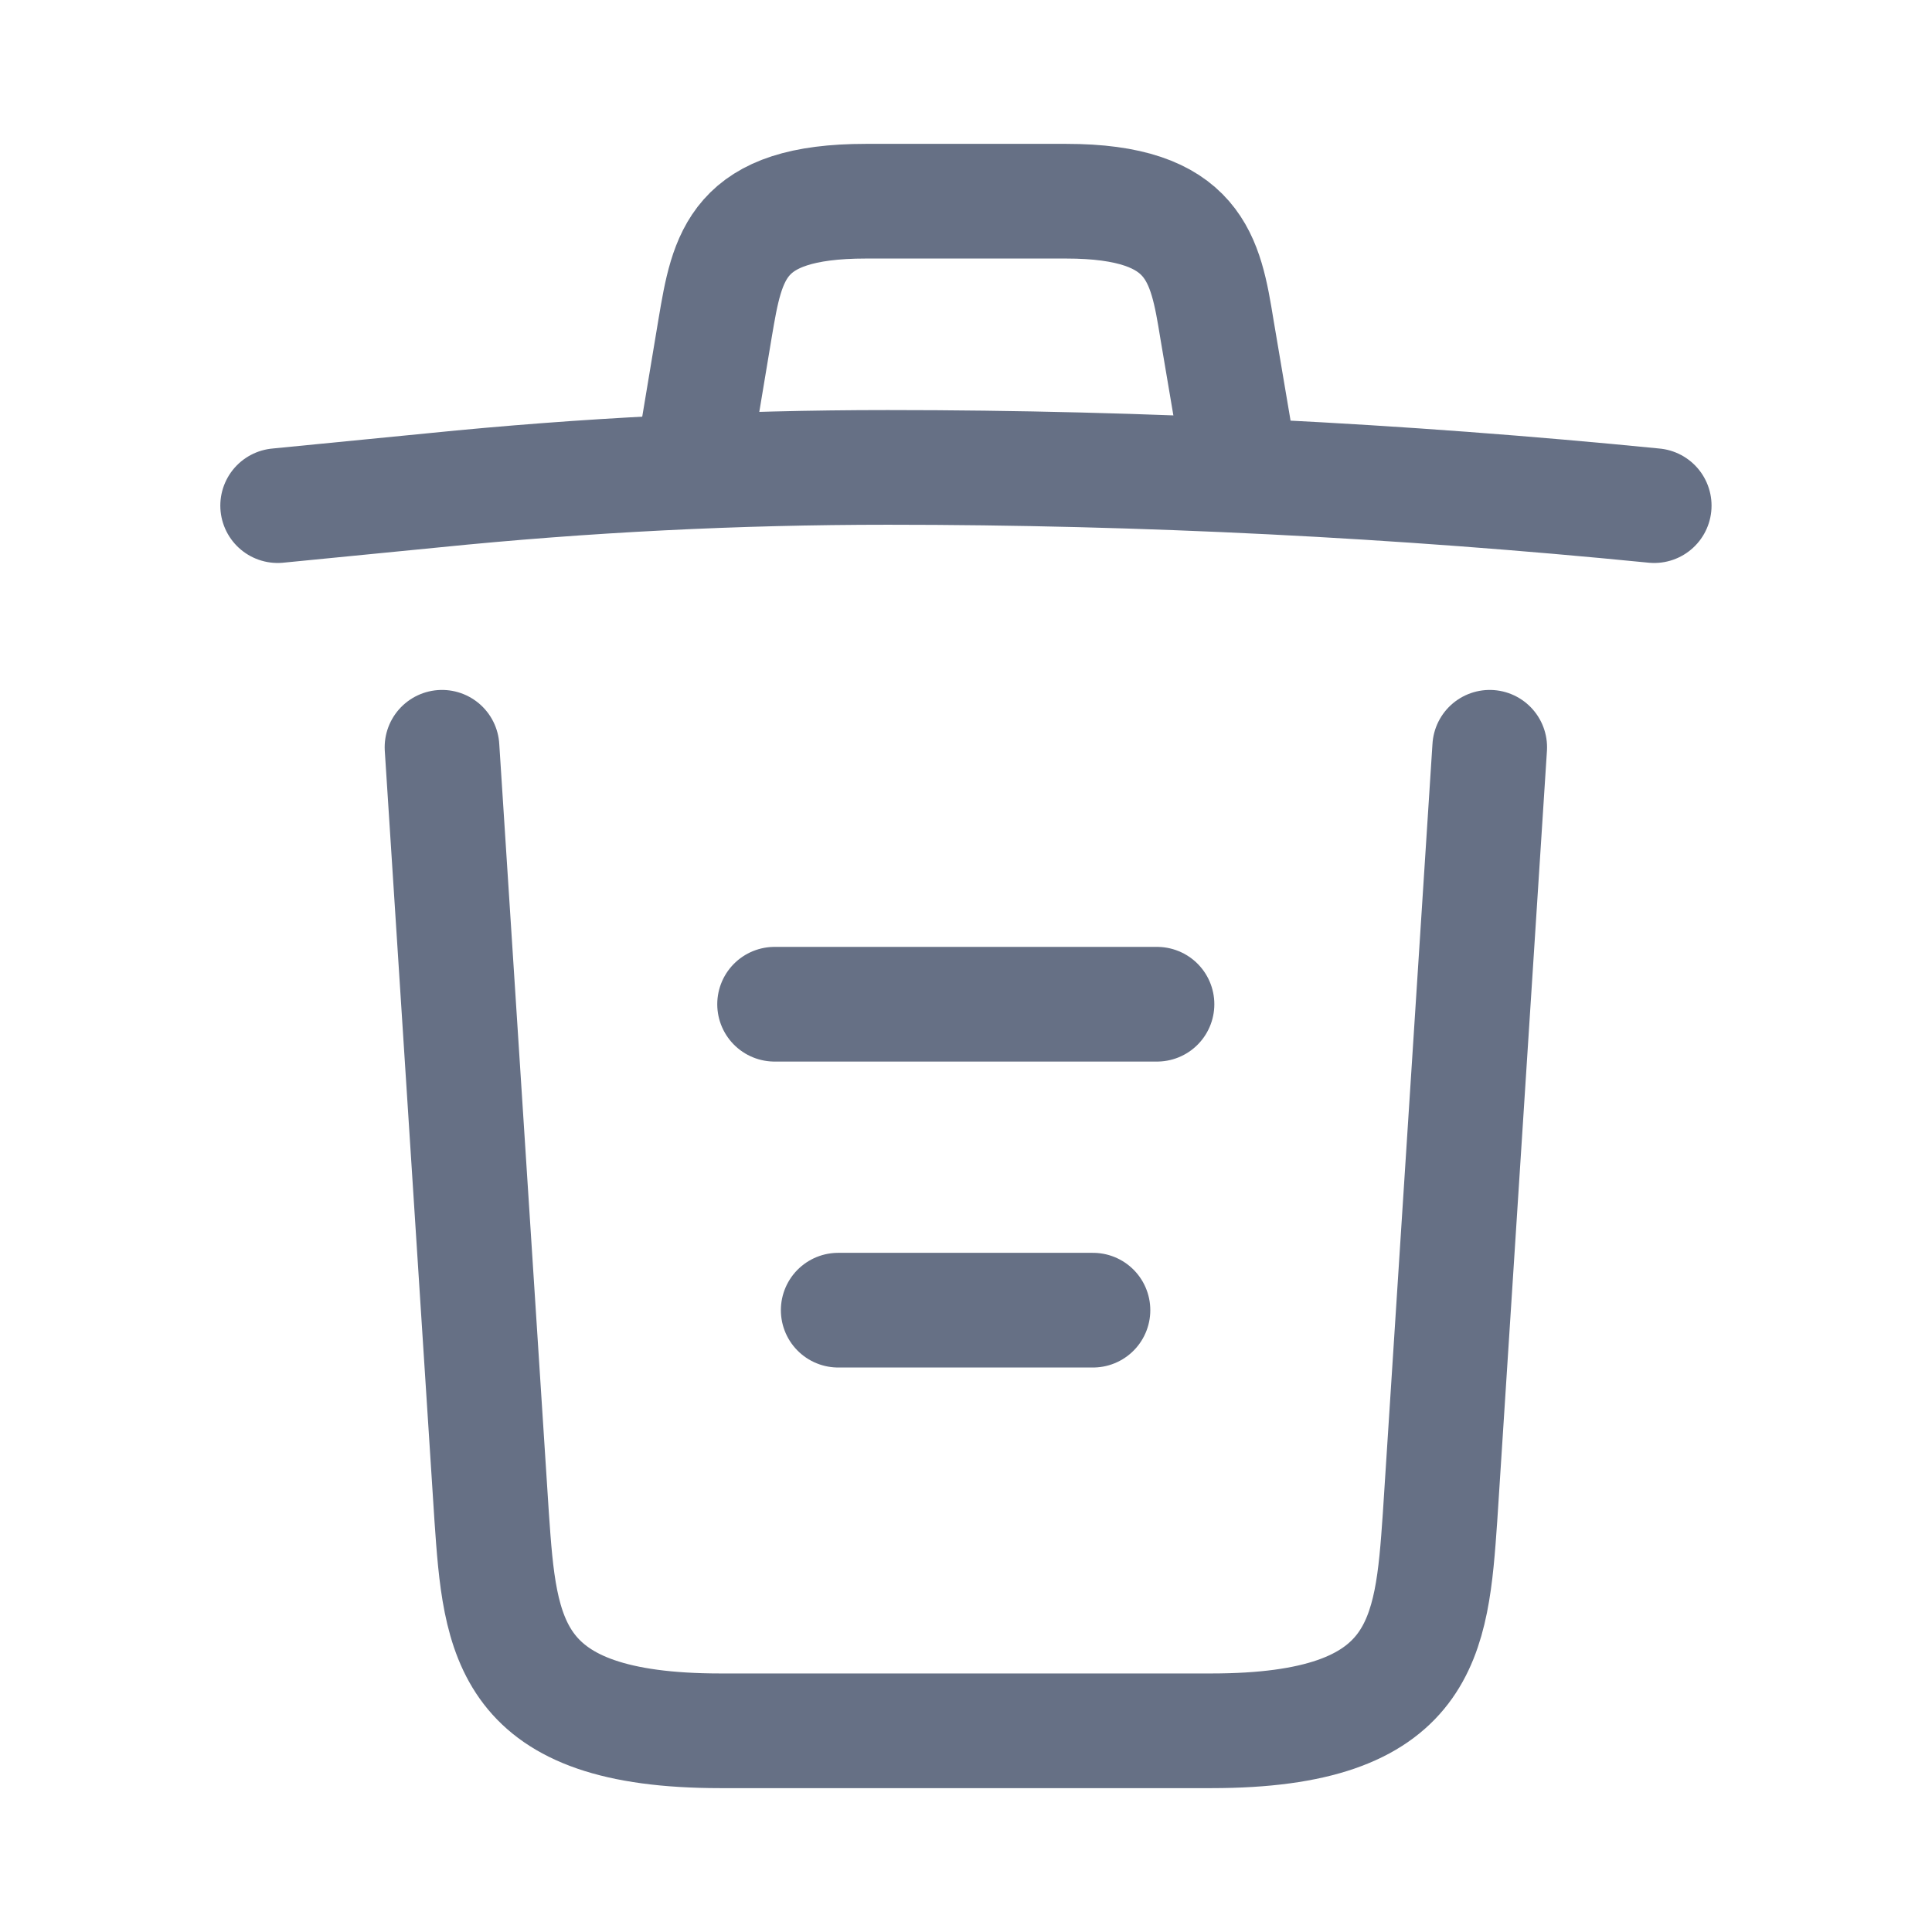<svg width="20" height="20" viewBox="0 0 14 14" fill="none" xmlns="http://www.w3.org/2000/svg">
<path d="M11.987 3.664C10.141 3.481 8.285 3.387 6.434 3.387C5.337 3.387 4.239 3.442 3.142 3.553L2.012 3.664" stroke="#667085" stroke-width="0.831" stroke-linecap="round" stroke-linejoin="round"/>
<path d="M5.061 3.104L5.182 2.378C5.271 1.851 5.338 1.458 6.274 1.458H7.726C8.663 1.458 8.735 1.874 8.818 2.383L8.94 3.104" stroke="#667085" stroke-width="0.831" stroke-linecap="round" stroke-linejoin="round"/>
<path d="M10.795 5.415L10.435 10.995C10.374 11.866 10.324 12.542 8.778 12.542H5.22C3.674 12.542 3.624 11.866 3.563 10.995L3.203 5.415" stroke="#667085" stroke-width="0.831" stroke-linecap="round" stroke-linejoin="round"/>
<path d="M6.074 9.494H7.92" stroke="#667085" stroke-width="0.831" stroke-linecap="round" stroke-linejoin="round"/>
<path d="M5.613 7.277H8.384" stroke="#667085" stroke-width="0.831" stroke-linecap="round" stroke-linejoin="round"/>
</svg>
